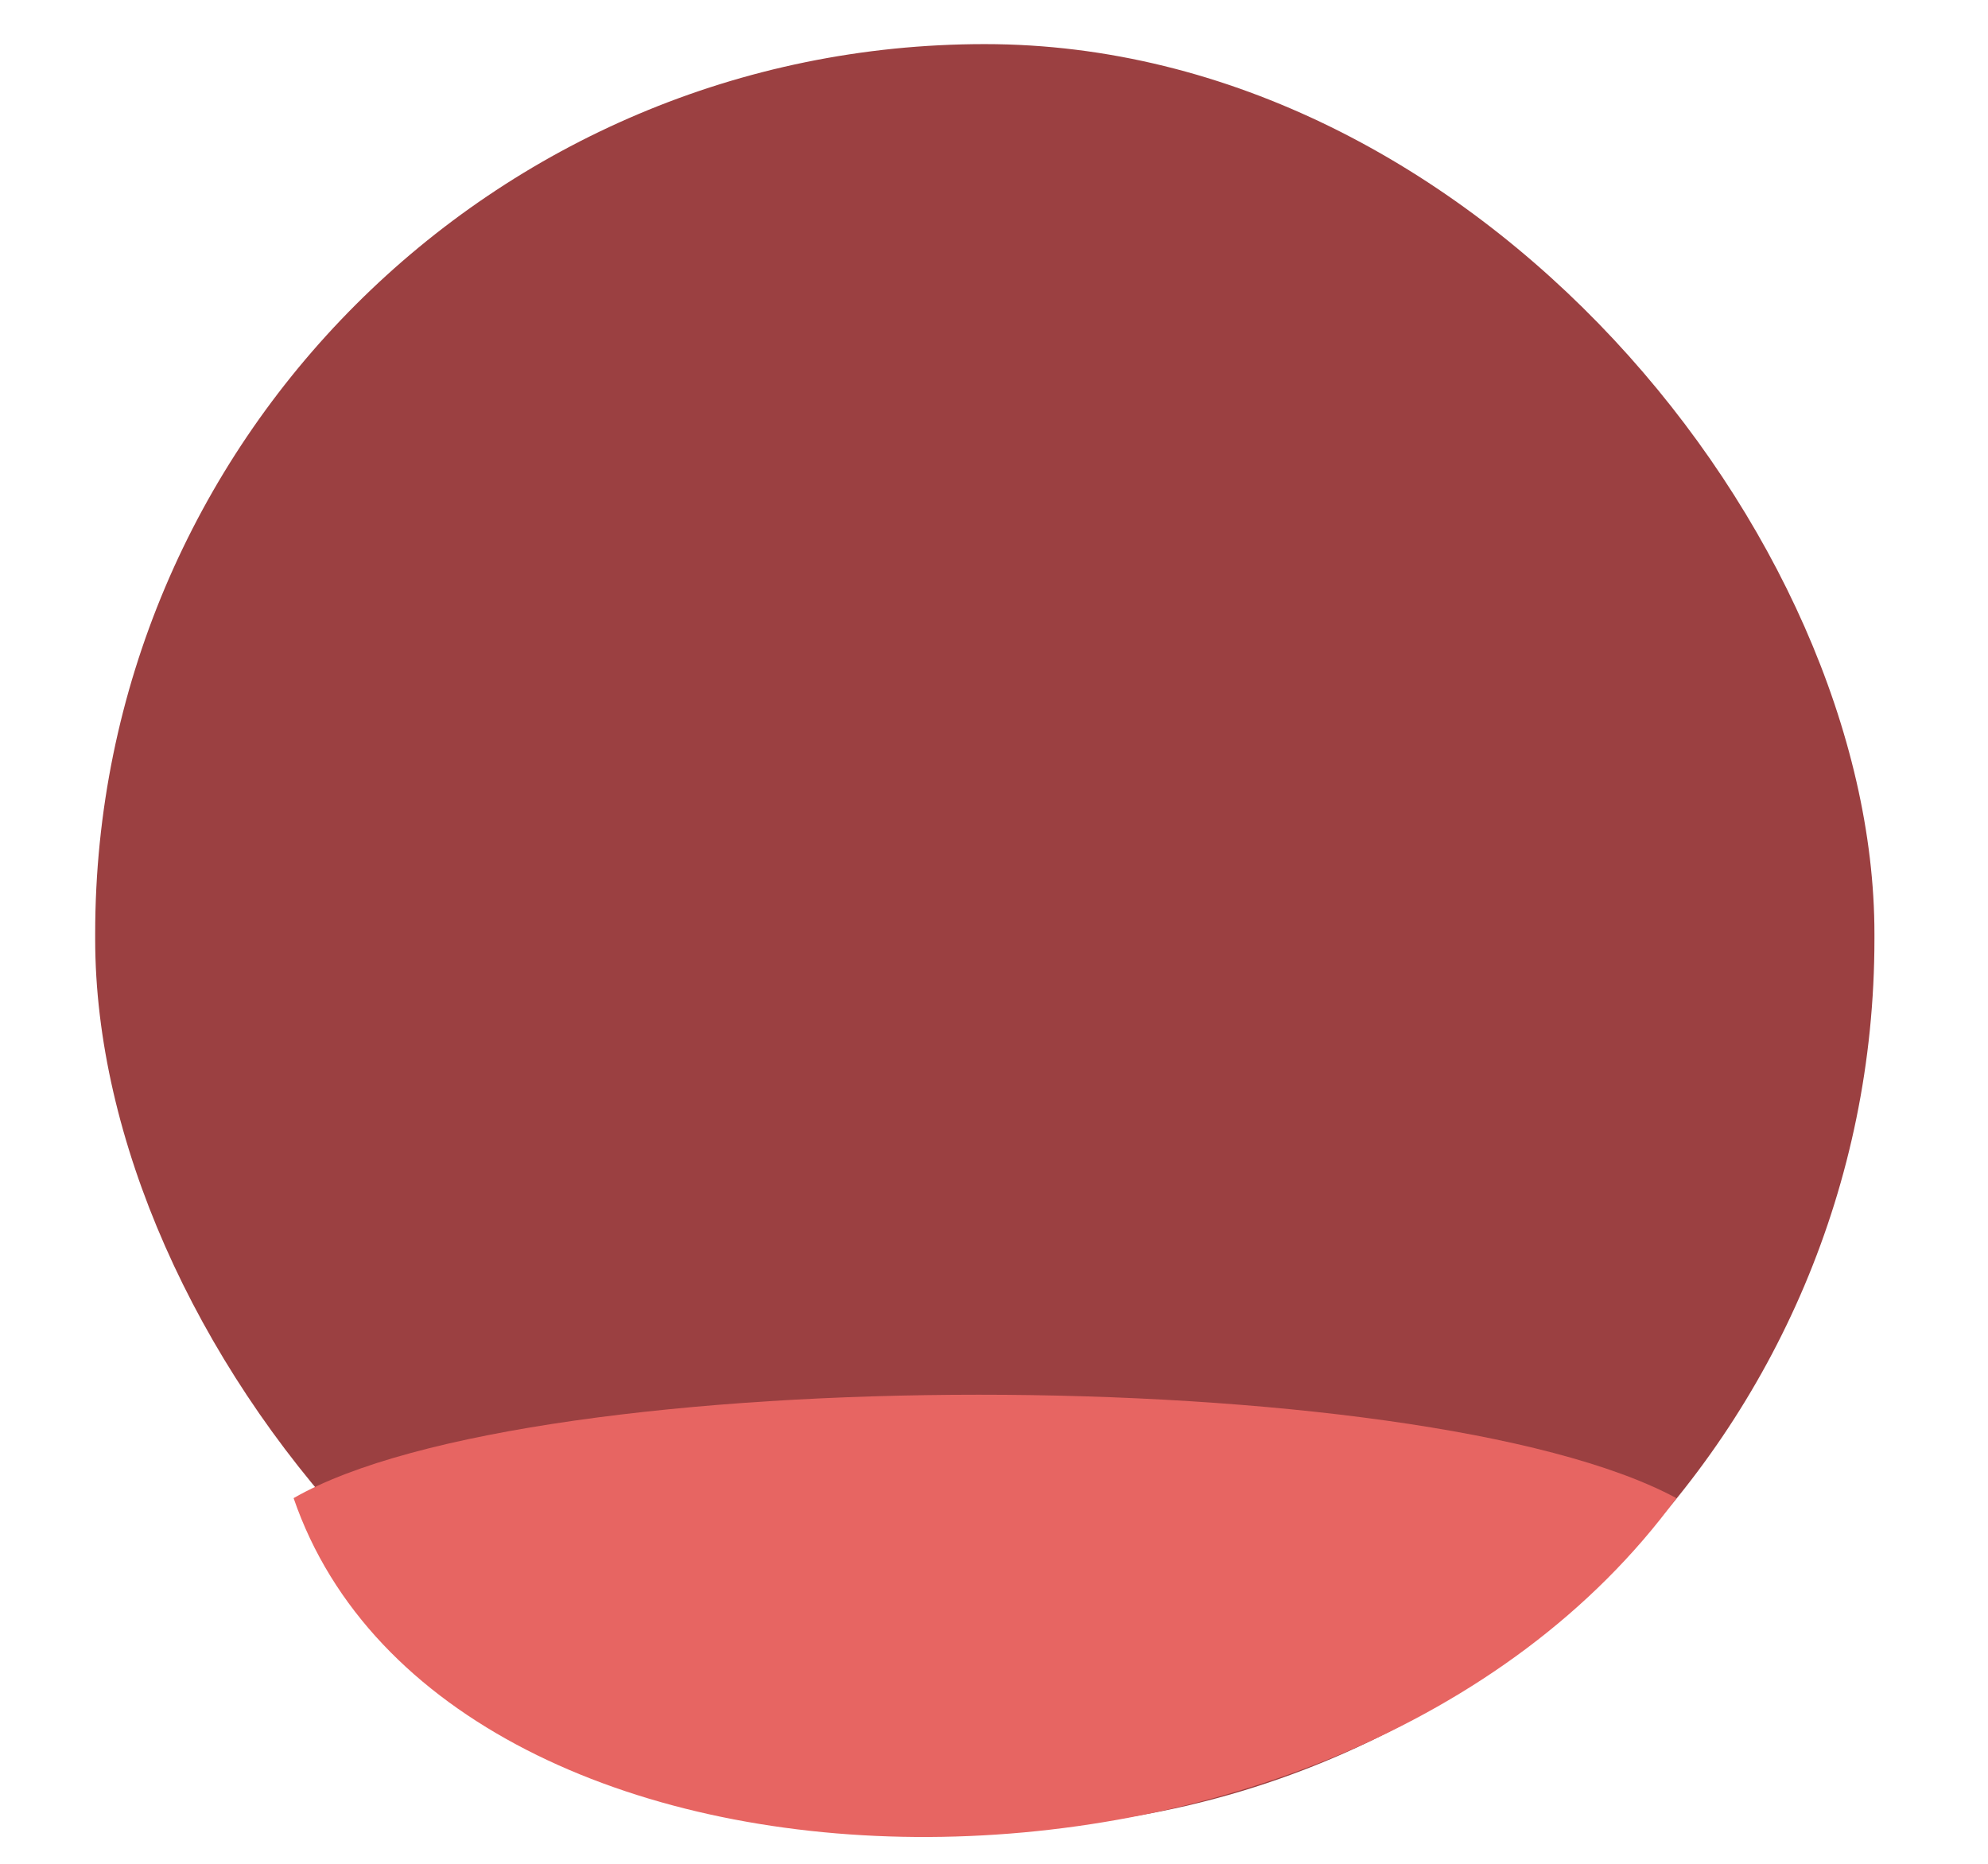 <svg width="16" height="15" viewBox="0 0 16 15" fill="none" xmlns="http://www.w3.org/2000/svg">
<rect x="0.766" y="0.355" width="14.32" height="14.363" rx="7.16" fill="#9B4041"/>
<path d="M2.363 12.057C4.288 10.948 11.432 10.947 13.492 12.057C10.781 15.761 3.588 15.625 2.363 12.057Z" fill="#E76562"/>
</svg>
